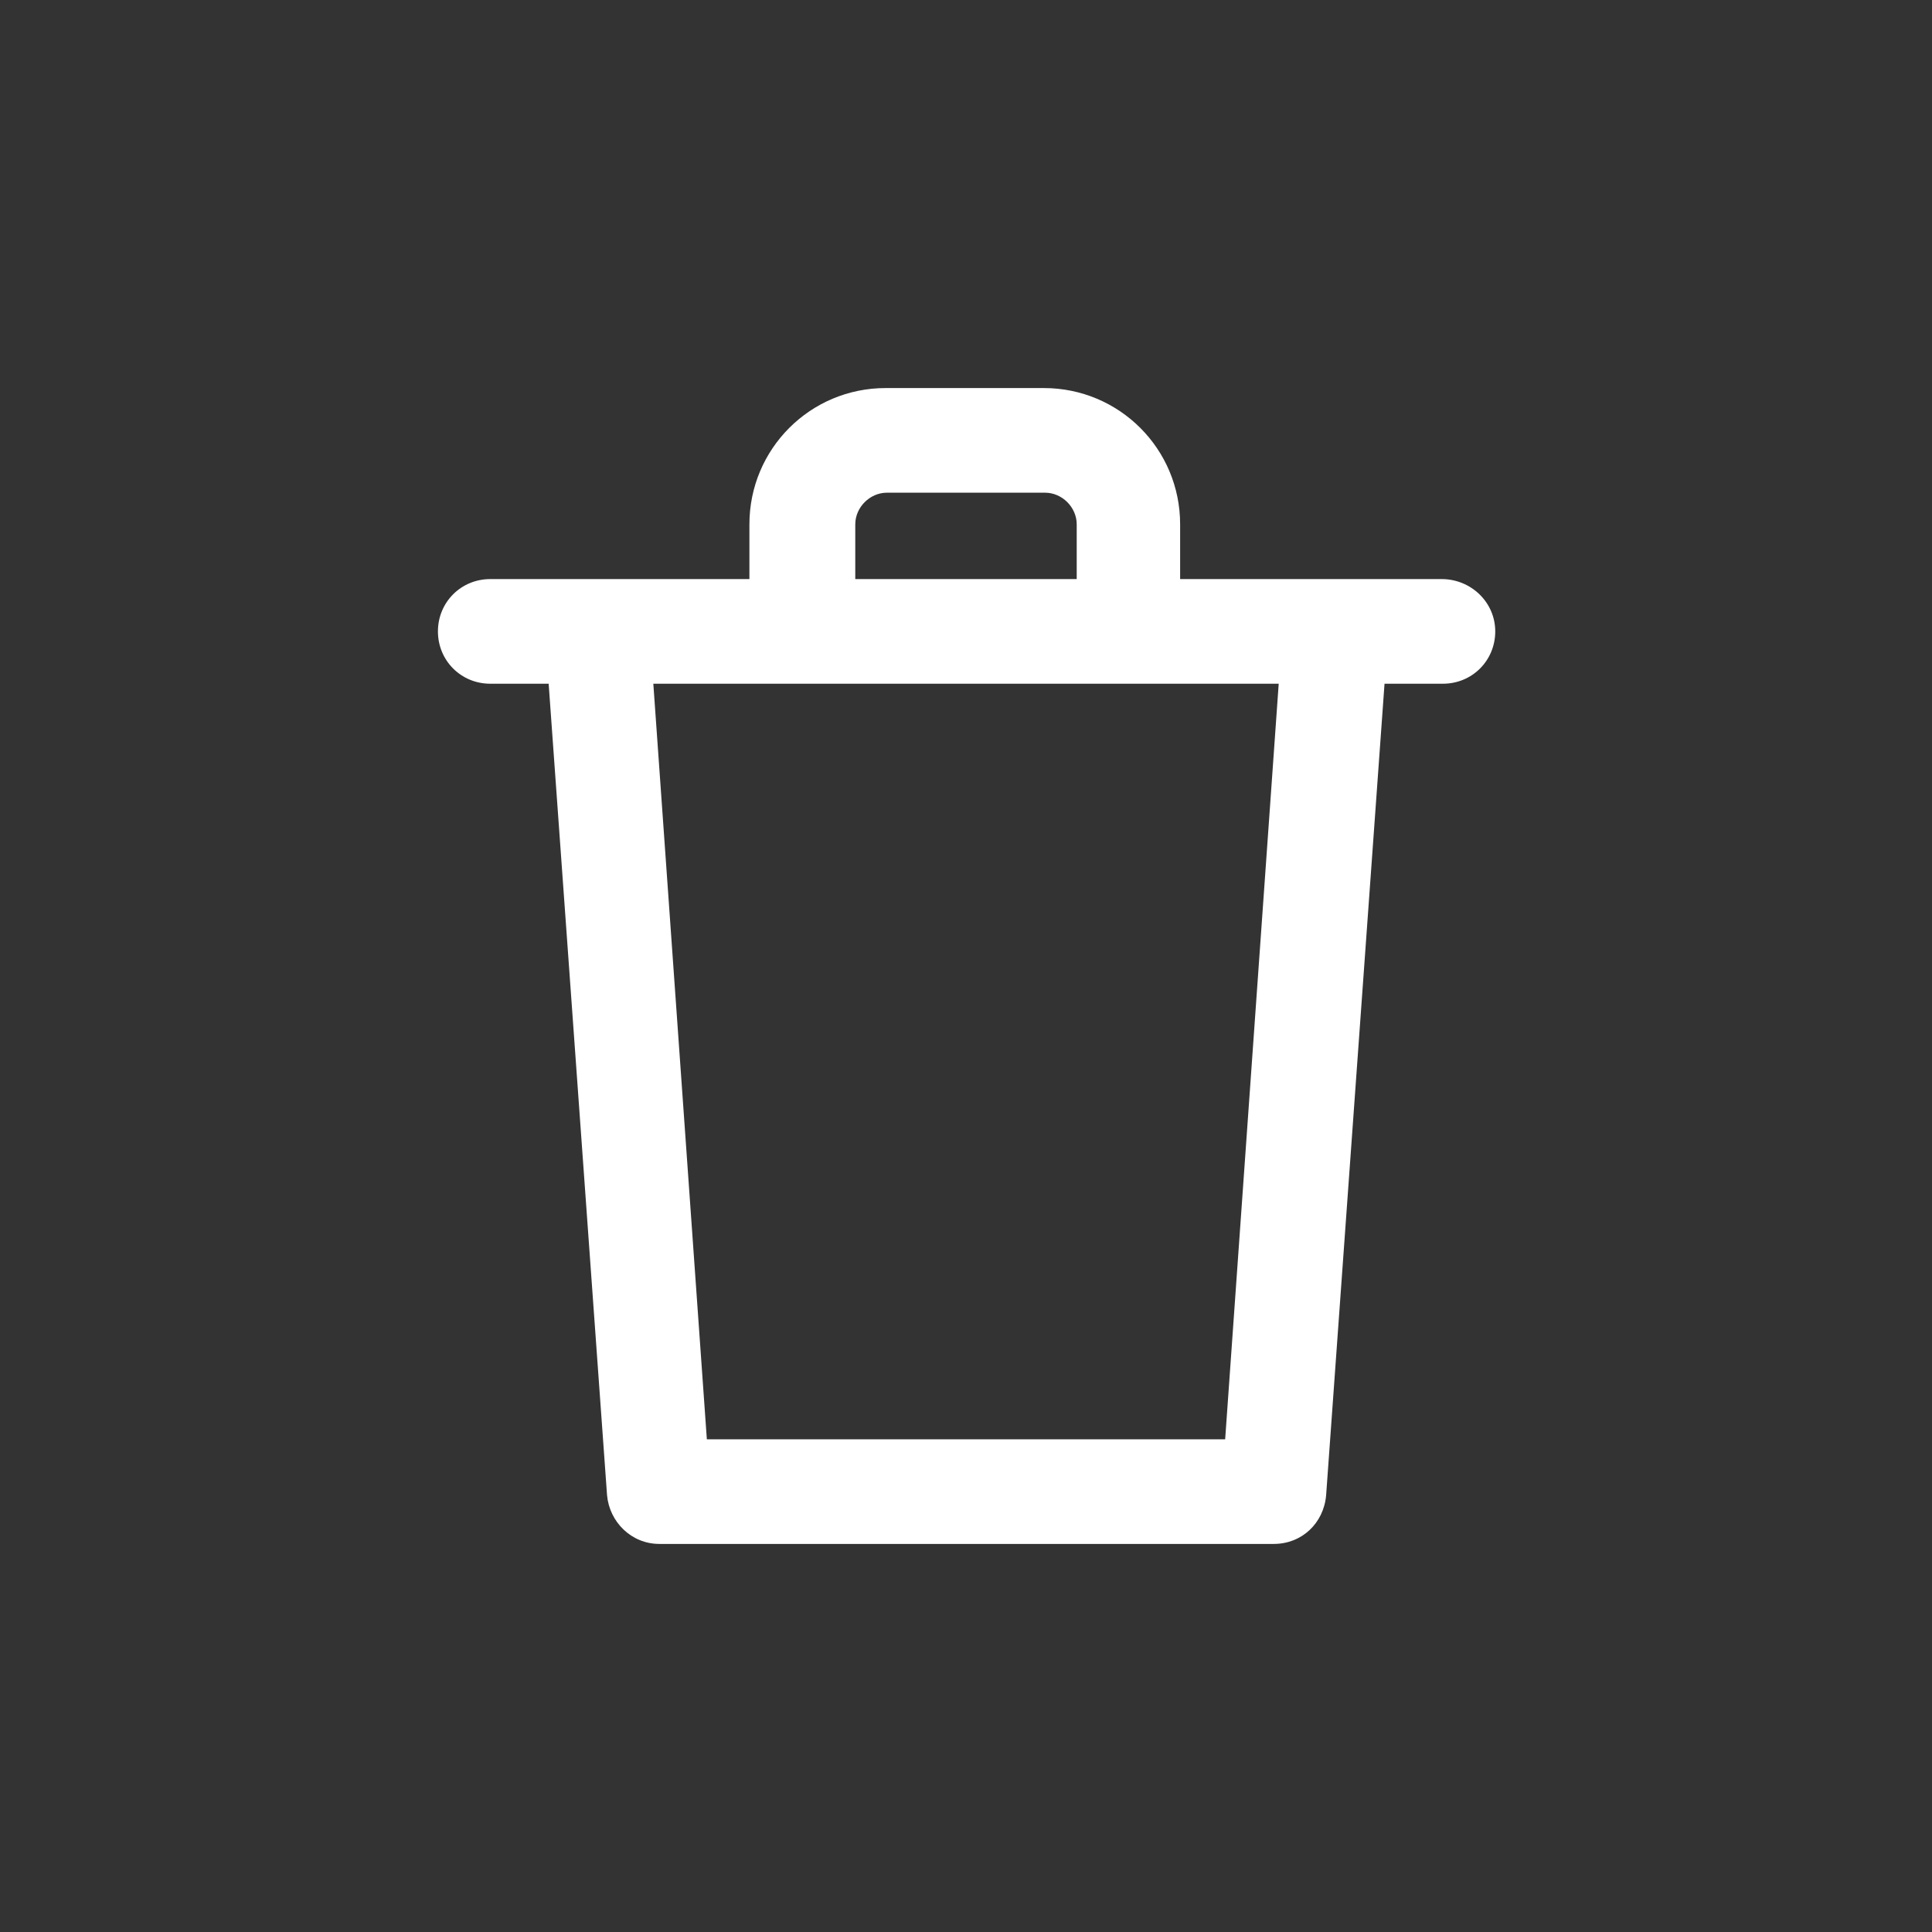 <?xml version="1.0" encoding="UTF-8"?>
<svg width="1200pt" height="1200pt" version="1.1" viewBox="0 0 1200 1200" xmlns="http://www.w3.org/2000/svg">
 <rect x="0" y="0" width="1200" height="1200" fill="#333333" stroke="none"/>
 <g>
  <path fill="white" d="m895.48 359.68h-162.48v-34.008c0-46.855-37.785-84.641-84.641-84.641h-98.242c-46.855 0-84.641 37.785-84.641 84.641v34.008h-160.97c-18.137 0-32.496 14.359-32.496 32.496 0 18.137 14.359 32.496 32.496 32.496h36.273l36.273 504.06c1.512 16.625 15.113 30.23 32.496 30.23h381.64c17.383 0 30.984-12.848 32.496-30.23l36.273-504.06h36.273c18.137 0 32.496-14.359 32.496-32.496 0.004-18.137-15.109-32.496-33.25-32.496zm-364.25-34.008c0-10.578 9.07-19.648 19.648-19.648h98.242c10.578 0 19.648 9.07 19.648 19.648v34.008h-137.54zm229.74 568.3h-321.93l-33.25-469.3h388.44z"/>
 </g>
</svg>

